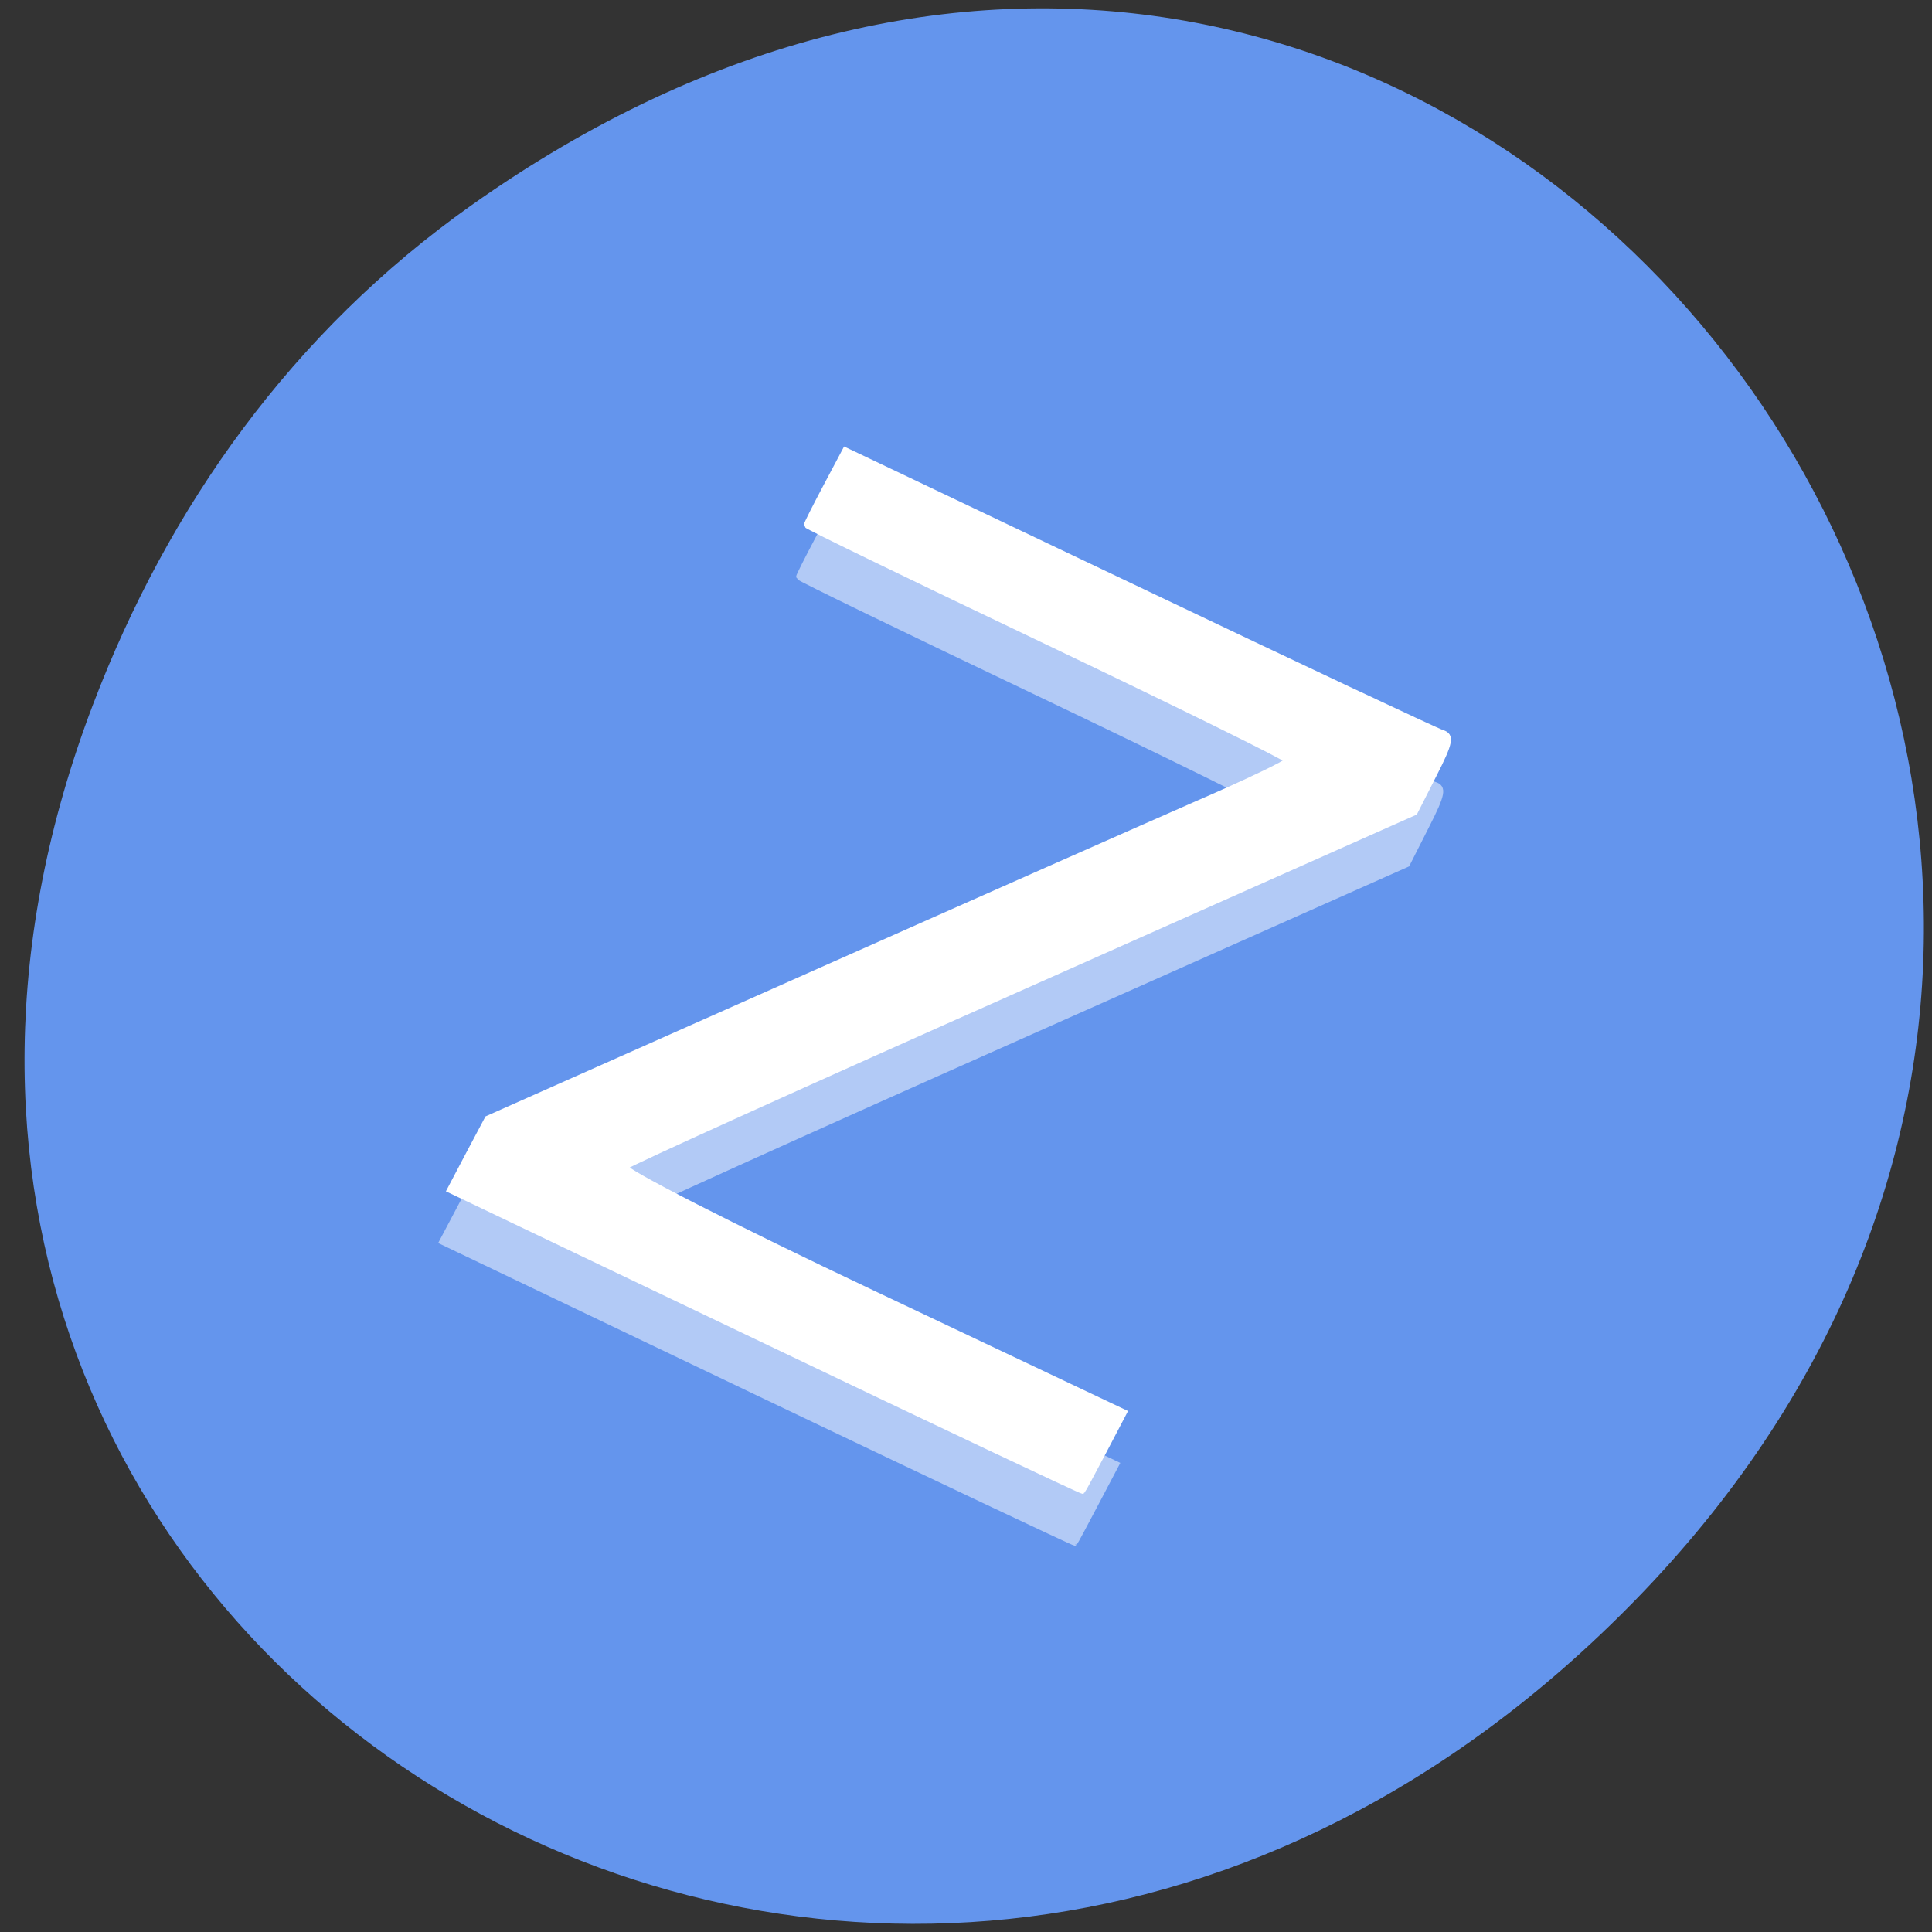 
<svg xmlns="http://www.w3.org/2000/svg" xmlns:xlink="http://www.w3.org/1999/xlink" width="48px" height="48px" viewBox="0 0 48 48" version="1.1">
<rect x="0" y="0" width="48" height="48" fill="#333333" stroke="none"/>
<defs>
<filter id="alpha" filterUnits="objectBoundingBox" x="0%" y="0%" width="100%" height="100%">
  <feColorMatrix type="matrix" in="SourceGraphic" values="0 0 0 0 1 0 0 0 0 1 0 0 0 0 1 0 0 0 1 0"/>
</filter>
<mask id="mask0">
  <g filter="url(#alpha)">
<rect x="0" y="0" width="48" height="48" style="fill:rgb(0%,0%,0%);fill-opacity:0.502;stroke:none;"/>
  </g>
</mask>
<clipPath id="clip1">
  <rect width="48" height="48"/>
</clipPath>
<g id="surface6" clip-path="url(#clip1)">
<path style="fill-rule:nonzero;fill:rgb(100%,100%,100%);fill-opacity:1;stroke-width:0.654;stroke-linecap:butt;stroke-linejoin:miter;stroke:rgb(100%,100%,100%);stroke-opacity:1;stroke-miterlimit:4;" d="M 100.125 978.339 L 58.354 958.36 L 60.854 953.631 L 63.375 948.881 L 104.708 930.506 C 127.417 920.402 151.188 909.881 157.521 907.11 C 163.854 904.36 169.042 901.86 169.042 901.589 C 169.062 901.318 154.771 894.277 137.312 885.943 C 119.833 877.61 105.521 870.673 105.521 870.506 C 105.521 870.339 106.688 868.027 108.104 865.36 L 110.667 860.527 L 149.354 878.943 C 170.625 889.089 188.729 897.61 189.583 897.881 C 190.875 898.298 190.708 899.173 188.542 903.423 L 185.979 908.485 L 134.25 931.506 C 105.792 944.152 82.146 954.86 81.688 955.298 C 81.229 955.735 95.875 963.193 114.25 971.902 L 147.604 987.714 L 144.896 992.86 C 143.396 995.714 142.125 998.089 142.042 998.173 C 141.979 998.256 123.104 989.318 100.125 978.339 Z M 100.125 978.339 " transform="matrix(0.188,0,0,0.188,0,-149.317)"/>
</g>
</defs>
<g id="surface1">
<path style=" stroke:none;fill-rule:nonzero;fill:rgb(39.216%,58.431%,92.941%);fill-opacity:1;" d="M 11.699 5.109 C 35.836 -12 60.289 19.598 40.625 39.758 C 22.098 58.754 -6.691 41.145 2.309 17.508 C 4.184 12.578 7.27 8.25 11.699 5.109 Z M 11.699 5.109 "/>
<use xlink:href="#surface6" mask="url(#mask0)"/>
<path style="fill-rule:nonzero;fill:rgb(100%,100%,100%);fill-opacity:1;stroke-width:0.654;stroke-linecap:butt;stroke-linejoin:miter;stroke:rgb(100%,100%,100%);stroke-opacity:1;stroke-miterlimit:4;" d="M 101.146 971.485 L 59.375 951.527 L 61.875 946.777 L 64.396 942.027 L 105.729 923.652 C 128.438 913.548 152.208 903.027 158.542 900.256 C 164.875 897.506 170.062 895.027 170.062 894.735 C 170.083 894.464 155.792 887.423 138.333 879.089 C 120.854 870.756 106.542 863.818 106.542 863.652 C 106.542 863.485 107.708 861.173 109.125 858.506 L 111.688 853.673 L 150.375 872.089 C 171.646 882.235 189.75 890.756 190.604 891.027 C 191.896 891.443 191.729 892.339 189.562 896.589 L 187 901.631 L 135.271 924.652 C 106.812 937.298 83.167 948.006 82.708 948.443 C 82.25 948.881 96.896 956.36 115.25 965.048 L 148.625 980.86 L 145.917 986.027 C 144.417 988.86 143.146 991.256 143.062 991.318 C 143 991.402 124.125 982.485 101.146 971.485 Z M 101.146 971.485 " transform="matrix(0.188,0,0,0.188,0,-149.317)"/>
</g>
</svg>
